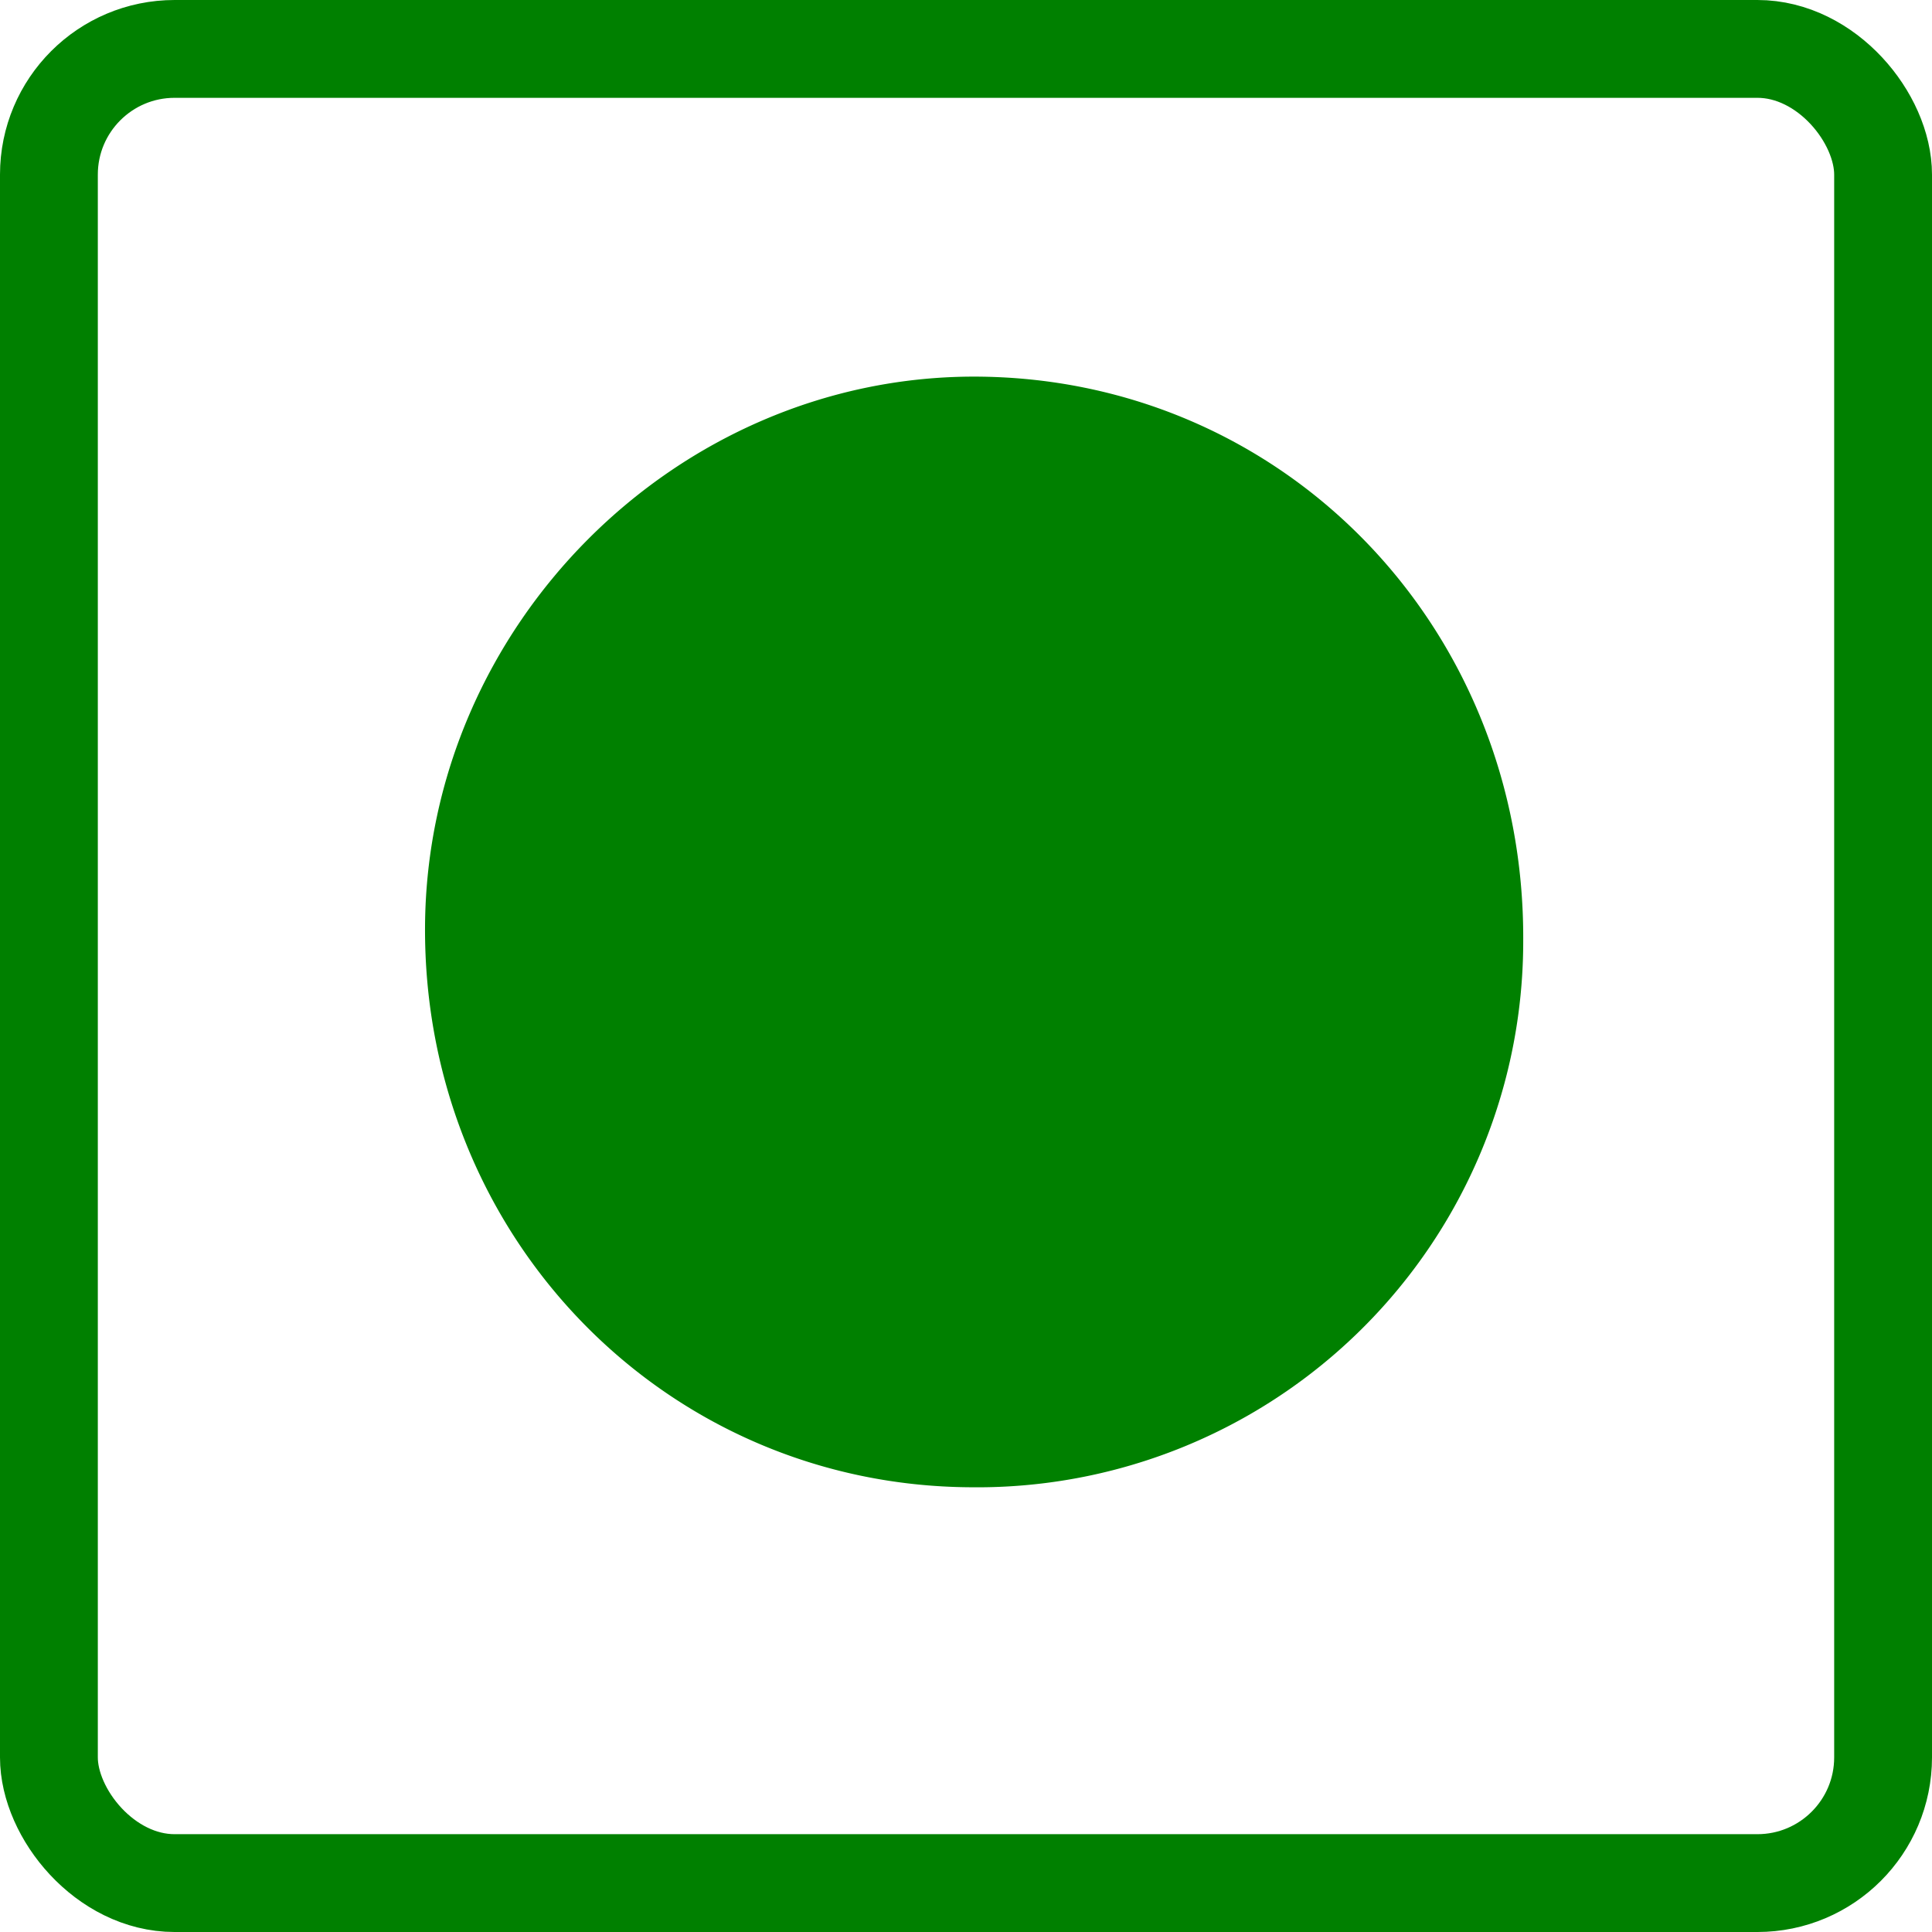 <svg xmlns="http://www.w3.org/2000/svg" viewBox="0 0 158 158"><defs><style>.cls-1{fill:green;}.cls-2{fill:none;stroke:green;stroke-miterlimit:10;stroke-width:8px;}</style></defs><g id="Layer_2" data-name="Layer 2"><g id="Layer_1-2" data-name="Layer 1"><path class="cls-1" d="M79.4,121.63c-25-.13-44.81-20.48-44.64-45.91.17-24.53,20.5-44.89,44.86-44.92,25.21,0,45.09,20.38,44.95,46.13A44.65,44.65,0,0,1,79.4,121.63Z"/><rect class="cls-2" x="4" y="4" width="150" height="150" rx="10.28"/></g></g></svg>